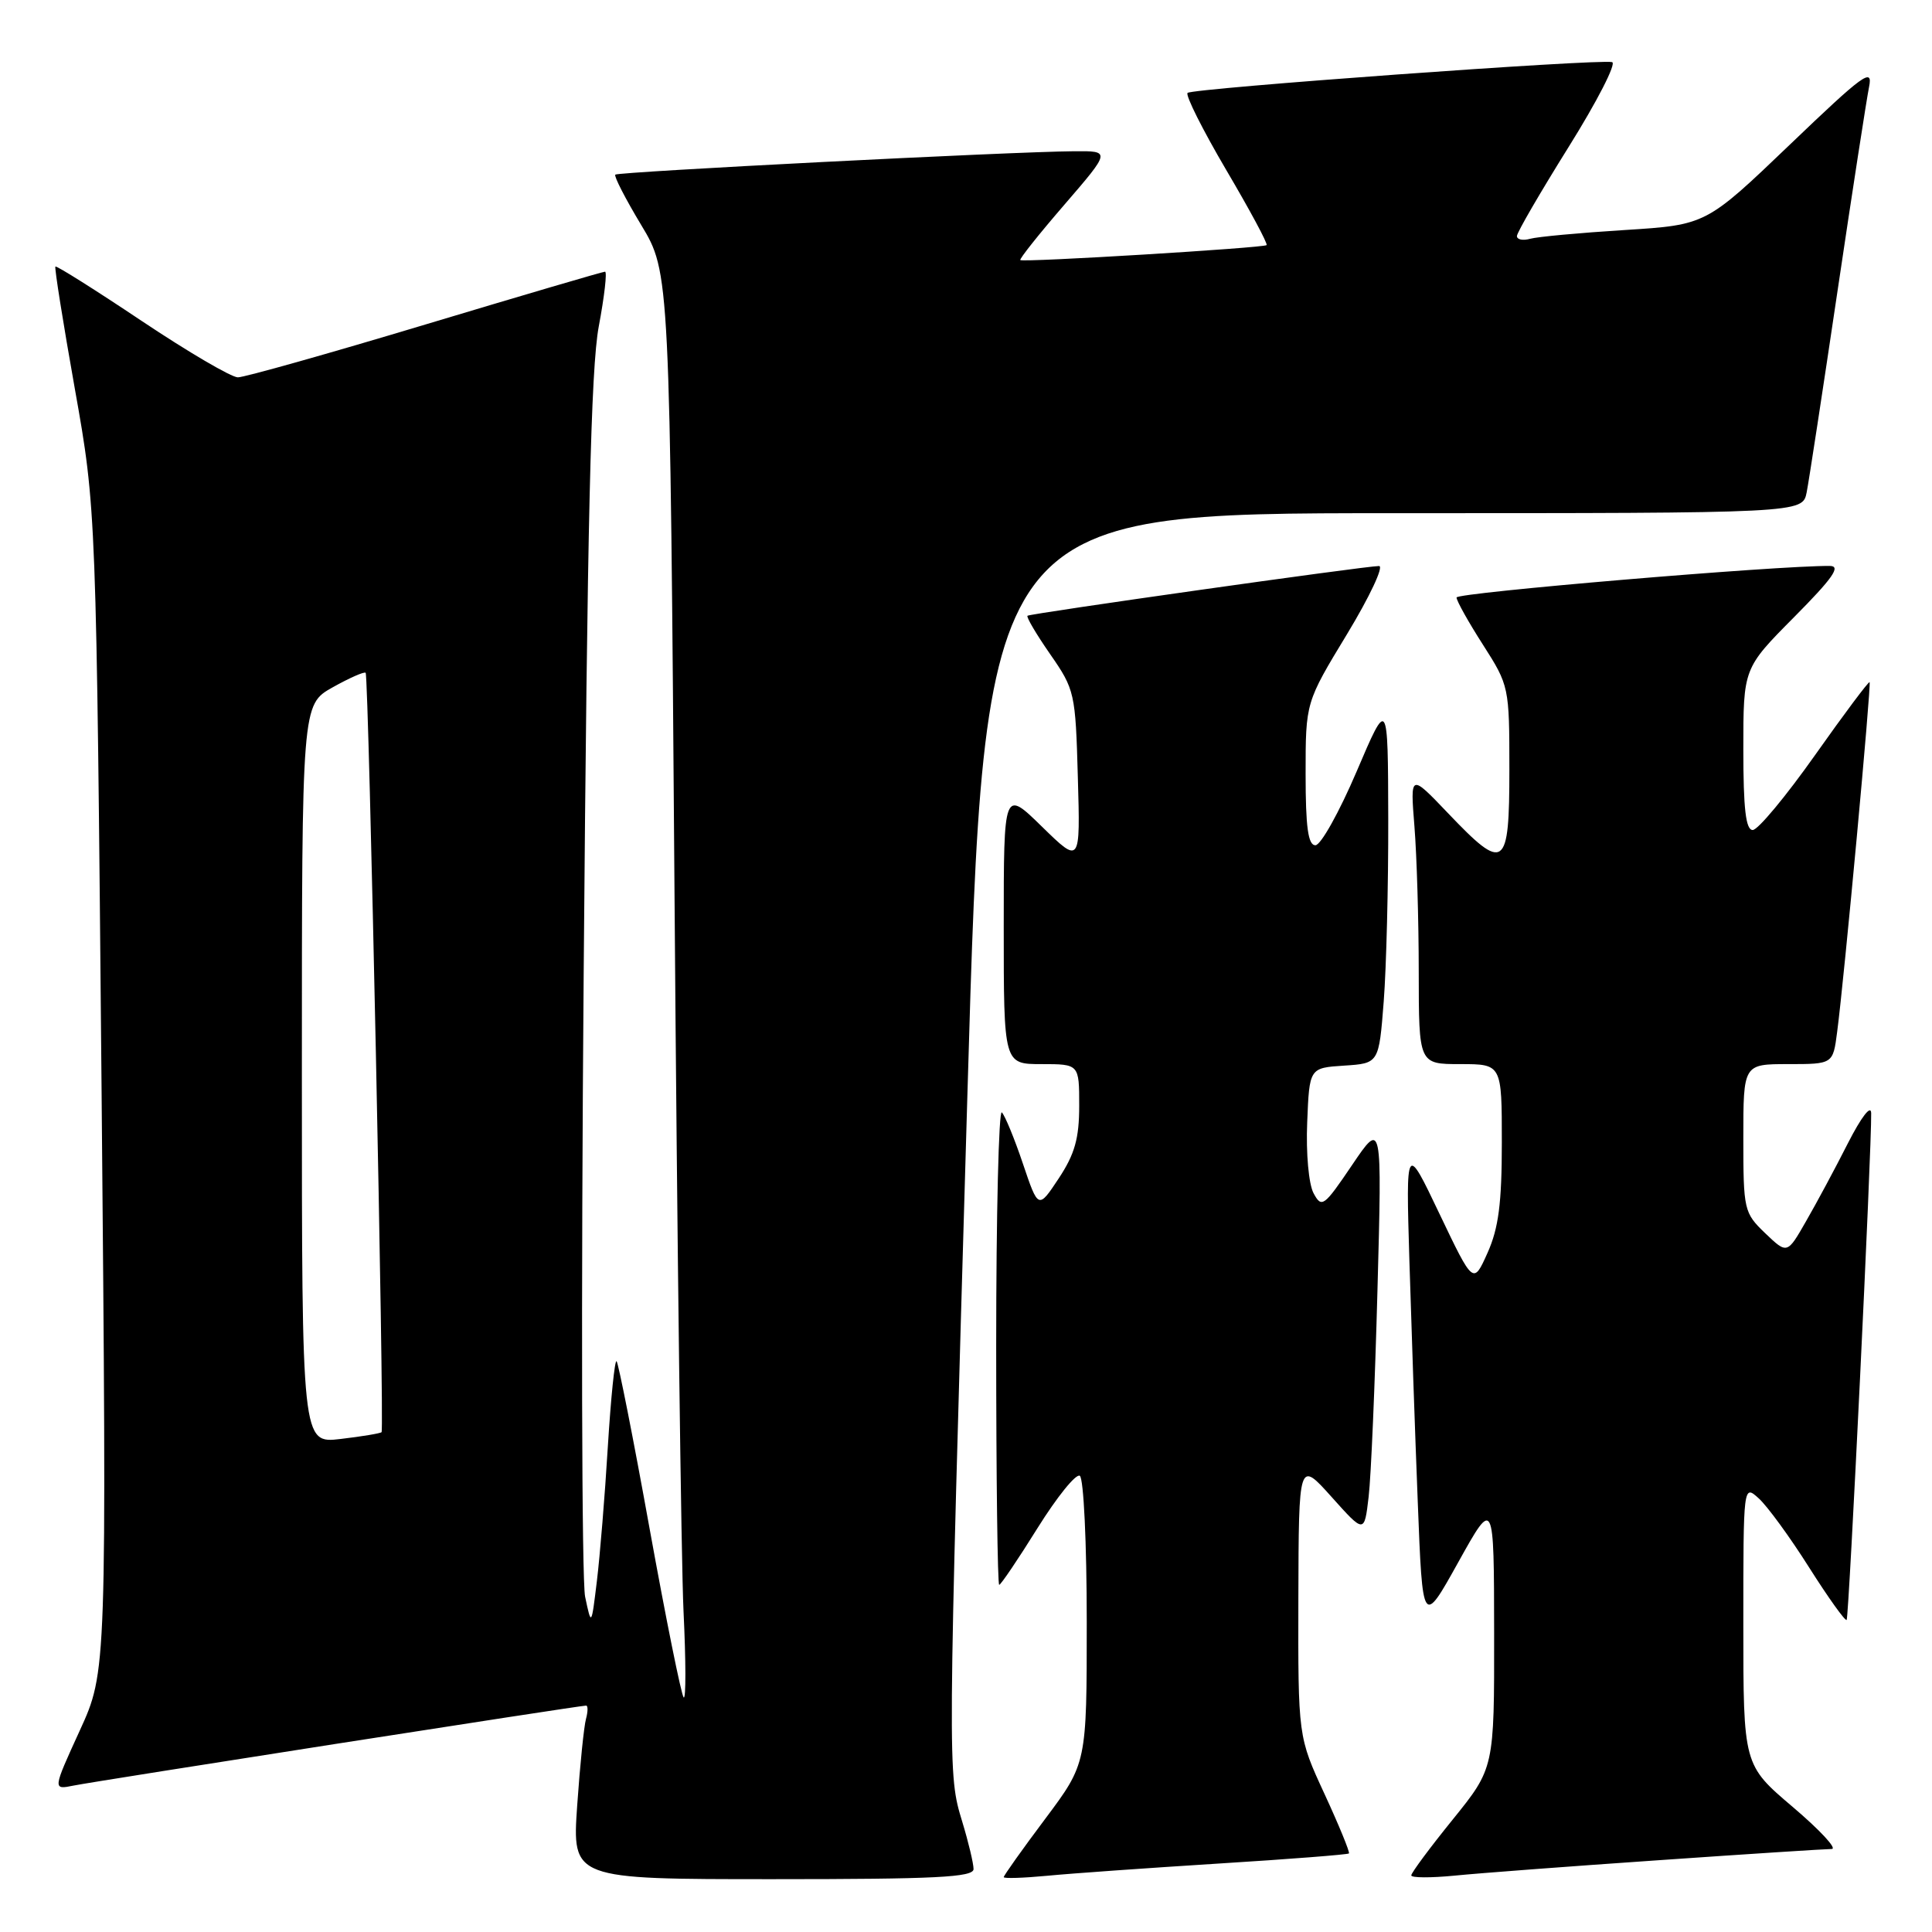 <?xml version="1.0" encoding="UTF-8" standalone="no"?>
<!DOCTYPE svg PUBLIC "-//W3C//DTD SVG 1.1//EN" "http://www.w3.org/Graphics/SVG/1.1/DTD/svg11.dtd" >
<svg xmlns="http://www.w3.org/2000/svg" xmlns:xlink="http://www.w3.org/1999/xlink" version="1.1" viewBox="0 0 256 256">
 <g >
 <path fill="currentColor"
d=" M 129.00 247.66 C 129.00 246.92 128.33 244.11 127.51 241.41 C 125.56 234.99 125.56 235.16 128.18 145.25 C 130.42 68.00 130.42 68.00 184.63 68.00 C 238.84 68.00 238.84 68.00 239.39 65.25 C 239.69 63.74 241.53 51.70 243.49 38.50 C 245.45 25.30 247.33 13.16 247.66 11.52 C 248.19 8.89 246.94 9.80 237.16 19.17 C 226.06 29.80 226.06 29.80 215.28 30.48 C 209.35 30.85 203.71 31.37 202.75 31.64 C 201.79 31.91 201.00 31.75 201.00 31.28 C 201.00 30.81 204.09 25.50 207.86 19.46 C 211.63 13.43 214.22 8.38 213.61 8.23 C 211.83 7.79 157.97 11.70 157.36 12.31 C 157.05 12.61 159.36 17.21 162.48 22.52 C 165.61 27.83 168.02 32.31 167.83 32.48 C 167.43 32.85 135.62 34.79 135.20 34.46 C 135.03 34.34 137.66 31.03 141.04 27.12 C 147.18 20.00 147.18 20.00 142.34 20.04 C 133.97 20.10 81.91 22.76 81.53 23.14 C 81.33 23.34 82.87 26.34 84.96 29.81 C 88.76 36.12 88.76 36.12 89.38 118.81 C 89.72 164.29 90.26 206.90 90.57 213.49 C 90.89 220.09 90.90 225.23 90.59 224.92 C 90.28 224.61 88.25 214.56 86.08 202.58 C 83.92 190.61 81.94 180.61 81.70 180.37 C 81.46 180.13 80.94 185.23 80.54 191.71 C 80.15 198.20 79.49 206.20 79.09 209.50 C 78.36 215.50 78.36 215.50 77.53 211.57 C 77.08 209.40 76.99 172.28 77.34 129.07 C 77.82 69.13 78.30 48.78 79.34 43.25 C 80.09 39.26 80.46 36.00 80.17 36.00 C 79.88 36.00 69.17 39.15 56.36 43.00 C 43.56 46.85 32.38 50.00 31.52 50.00 C 30.66 50.00 24.93 46.64 18.78 42.53 C 12.64 38.42 7.49 35.18 7.34 35.32 C 7.20 35.47 8.36 42.77 9.92 51.54 C 12.76 67.50 12.76 67.50 13.46 144.50 C 14.15 221.50 14.15 221.50 10.56 229.33 C 6.98 237.16 6.98 237.16 9.74 236.60 C 12.53 236.03 76.79 226.00 77.66 226.00 C 77.92 226.00 77.91 226.79 77.65 227.75 C 77.38 228.71 76.85 233.89 76.48 239.25 C 75.81 249.00 75.81 249.00 102.41 249.00 C 123.98 249.00 129.00 248.75 129.00 247.66 Z  M 161.48 246.93 C 170.82 246.35 178.59 245.74 178.74 245.59 C 178.89 245.44 177.44 241.90 175.51 237.72 C 172.00 230.13 172.00 230.13 172.04 211.82 C 172.09 193.50 172.09 193.50 176.44 198.35 C 180.78 203.20 180.78 203.20 181.35 198.35 C 181.67 195.68 182.19 183.38 182.52 171.00 C 183.13 148.50 183.13 148.50 179.16 154.37 C 175.42 159.90 175.13 160.11 174.05 158.10 C 173.41 156.89 173.04 152.83 173.21 148.73 C 173.50 141.50 173.50 141.50 178.11 141.20 C 182.71 140.90 182.71 140.90 183.35 132.70 C 183.70 128.19 183.97 117.30 183.95 108.50 C 183.91 92.50 183.91 92.50 179.75 102.25 C 177.46 107.61 175.01 112.00 174.30 112.00 C 173.33 112.00 173.00 109.62 173.00 102.54 C 173.00 93.07 173.00 93.07 178.48 84.04 C 181.49 79.07 183.40 75.00 182.73 75.00 C 180.93 75.00 136.56 81.28 136.15 81.59 C 135.96 81.74 137.31 84.03 139.15 86.68 C 142.41 91.37 142.51 91.82 142.82 103.00 C 143.15 114.50 143.15 114.50 138.07 109.54 C 133.00 104.58 133.00 104.58 133.00 122.79 C 133.00 141.00 133.00 141.00 138.00 141.00 C 143.00 141.00 143.00 141.00 143.00 146.52 C 143.00 150.85 142.41 152.93 140.29 156.14 C 137.58 160.23 137.58 160.23 135.54 154.19 C 134.42 150.86 133.16 147.81 132.75 147.40 C 132.34 147.00 132.00 160.92 132.00 178.33 C 132.00 195.75 132.18 210.00 132.40 210.00 C 132.61 210.00 134.90 206.62 137.47 202.49 C 140.05 198.36 142.57 195.23 143.08 195.55 C 143.59 195.86 144.00 204.51 144.00 214.88 C 144.00 233.65 144.00 233.65 138.50 241.00 C 135.47 245.04 133.00 248.52 133.00 248.73 C 133.00 248.93 135.59 248.85 138.75 248.55 C 141.91 248.24 152.14 247.52 161.48 246.93 Z  M 219.90 246.48 C 231.67 245.66 241.94 245.00 242.71 245.00 C 243.48 245.00 241.16 242.50 237.56 239.44 C 231.00 233.87 231.00 233.87 231.00 215.28 C 231.00 196.69 231.00 196.69 233.05 198.55 C 234.18 199.57 237.18 203.68 239.72 207.70 C 242.26 211.71 244.50 214.84 244.69 214.65 C 245.00 214.33 248.02 152.07 247.94 147.50 C 247.92 146.33 246.64 147.99 244.85 151.50 C 243.18 154.80 240.68 159.45 239.30 161.84 C 236.81 166.19 236.81 166.19 233.90 163.41 C 231.09 160.71 231.00 160.34 231.00 150.81 C 231.00 141.00 231.00 141.00 236.94 141.00 C 242.88 141.00 242.88 141.00 243.43 136.75 C 244.37 129.66 247.98 90.64 247.73 90.39 C 247.60 90.27 244.34 94.62 240.50 100.06 C 236.65 105.51 232.94 109.97 232.25 109.98 C 231.33 110.00 231.00 107.20 231.00 99.28 C 231.00 88.55 231.00 88.55 237.72 81.78 C 242.85 76.61 243.98 75.00 242.47 74.99 C 235.50 74.93 193.00 78.53 193.00 79.17 C 193.00 79.61 194.57 82.42 196.50 85.43 C 199.96 90.84 200.00 91.03 200.00 101.95 C 200.00 115.18 199.37 115.62 191.87 107.75 C 186.86 102.50 186.86 102.50 187.42 109.50 C 187.73 113.35 187.99 122.01 187.99 128.75 C 188.00 141.00 188.00 141.00 193.50 141.00 C 199.00 141.00 199.00 141.00 199.00 151.39 C 199.00 159.42 198.57 162.74 197.11 166.00 C 195.22 170.22 195.22 170.22 190.75 160.86 C 186.29 151.50 186.29 151.50 186.75 167.00 C 187.01 175.53 187.50 189.93 187.86 199.00 C 188.50 215.50 188.50 215.50 193.23 207.00 C 197.96 198.50 197.96 198.50 197.98 216.39 C 198.00 234.28 198.00 234.28 192.50 241.09 C 189.47 244.83 187.00 248.16 187.00 248.50 C 187.00 248.83 189.59 248.84 192.75 248.53 C 195.91 248.21 208.13 247.29 219.90 246.48 Z  M 40.00 142.32 C 40.00 93.37 40.00 93.37 44.07 91.08 C 46.30 89.83 48.28 88.96 48.45 89.15 C 48.86 89.59 50.95 189.38 50.56 189.77 C 50.40 189.93 47.96 190.34 45.14 190.67 C 40.00 191.28 40.00 191.28 40.00 142.32 Z "/>
</g>
</svg>